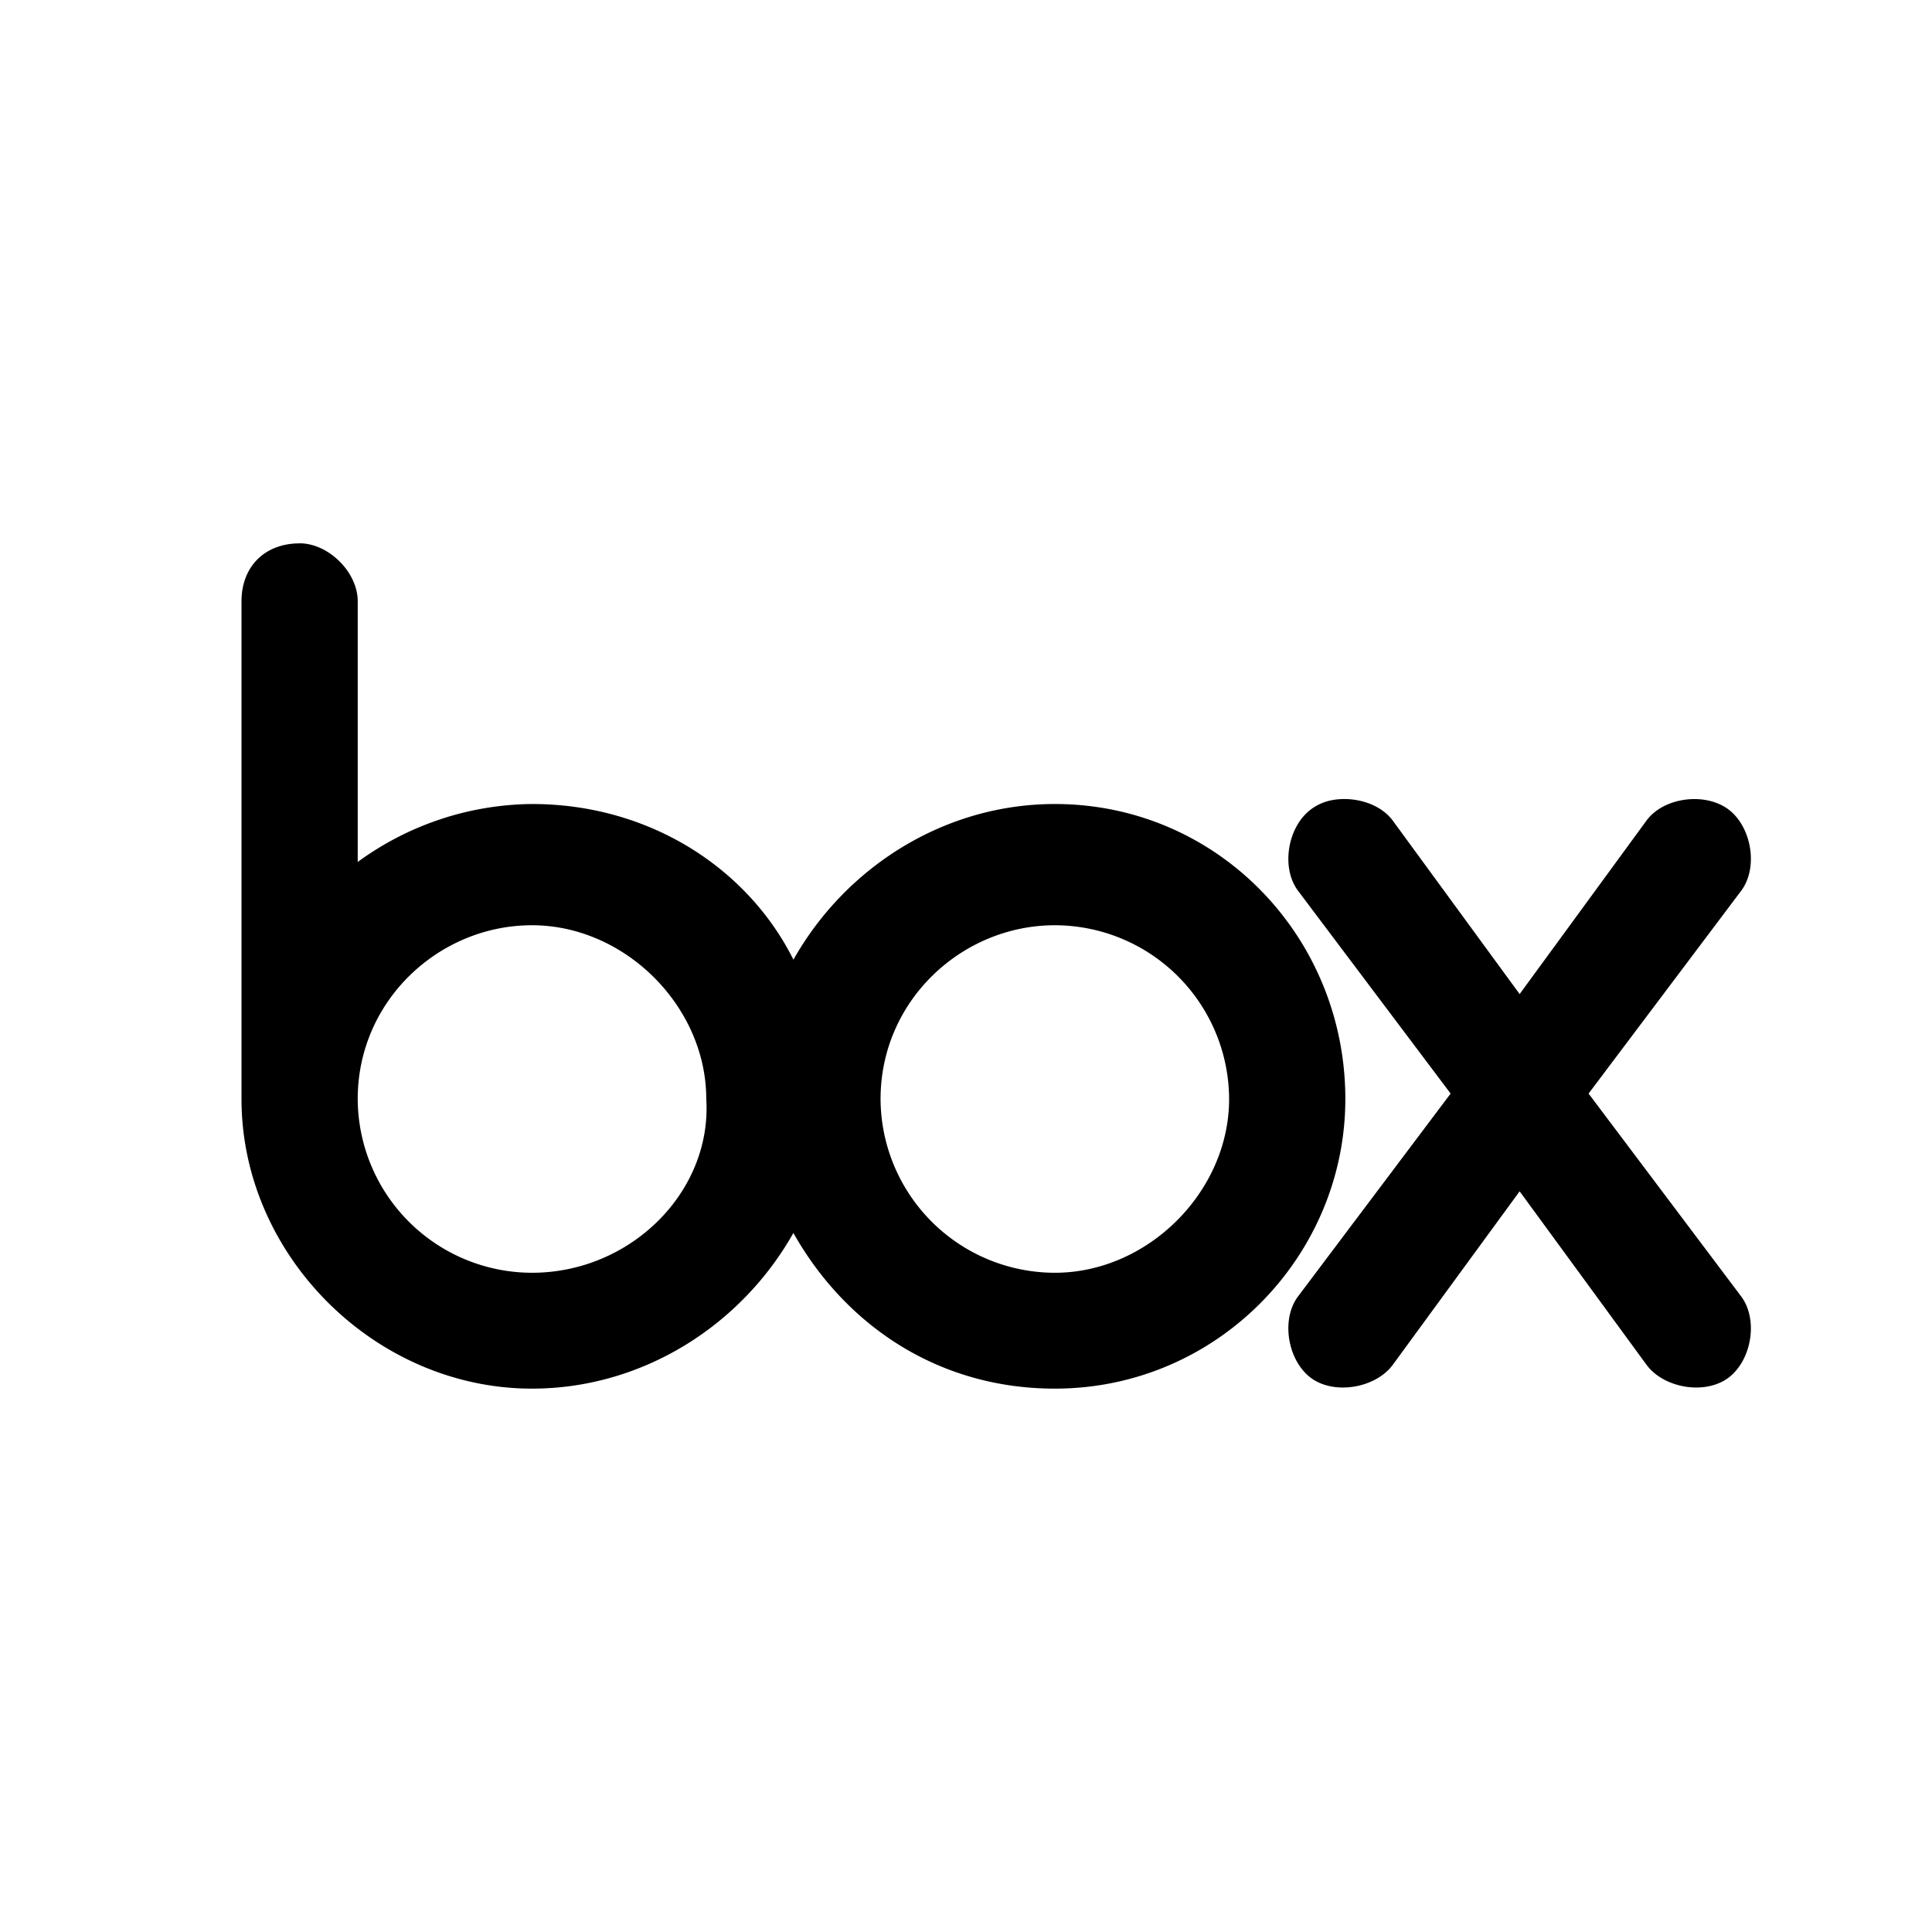 <svg
  xmlns="http://www.w3.org/2000/svg"
  width="32"
  height="32"
  viewBox="0 0 32 32"
>
  <path
    fill="currentColor"
    d="M4.962 9C4.385 9 4 9.384 4 9.96v8.243C4 20.793 6.213 23 8.811 23c1.829 0 3.464-1.043 4.33-2.578.866 1.535 2.406 2.578 4.33 2.578 2.695 0 4.812-2.206 4.812-4.797 0-2.686-2.117-4.886-4.811-4.886-1.829 0-3.465 1.043-4.33 2.578-.77-1.535-2.406-2.578-4.33-2.578a4.957 4.957 0 00-2.887.96V9.958c0-.48-.482-.959-.963-.959zm17.08 4.257a.841.841 0 00-.33.15c-.385.288-.5.965-.211 1.349l2.526 3.357-2.526 3.358c-.289.384-.174 1.061.21 1.35.385.287 1.065.173 1.354-.21l2.105-2.879 2.105 2.878c.288.384.968.498 1.353.21.385-.288.499-.965.21-1.349l-2.526-3.358 2.526-3.357c.289-.384.175-1.061-.21-1.35-.385-.287-1.065-.203-1.353.18l-2.105 2.879-2.105-2.878c-.217-.288-.657-.406-1.023-.33zm-13.23 2.068c1.539 0 2.886 1.344 2.886 2.878.096 1.535-1.25 2.878-2.887 2.878a2.89 2.89 0 01-2.886-2.878c0-1.63 1.347-2.878 2.886-2.878zm8.66 0a2.89 2.89 0 012.886 2.878c0 1.535-1.347 2.878-2.886 2.878a2.89 2.89 0 01-2.887-2.878c0-1.63 1.347-2.878 2.887-2.878z"
  />
</svg>
